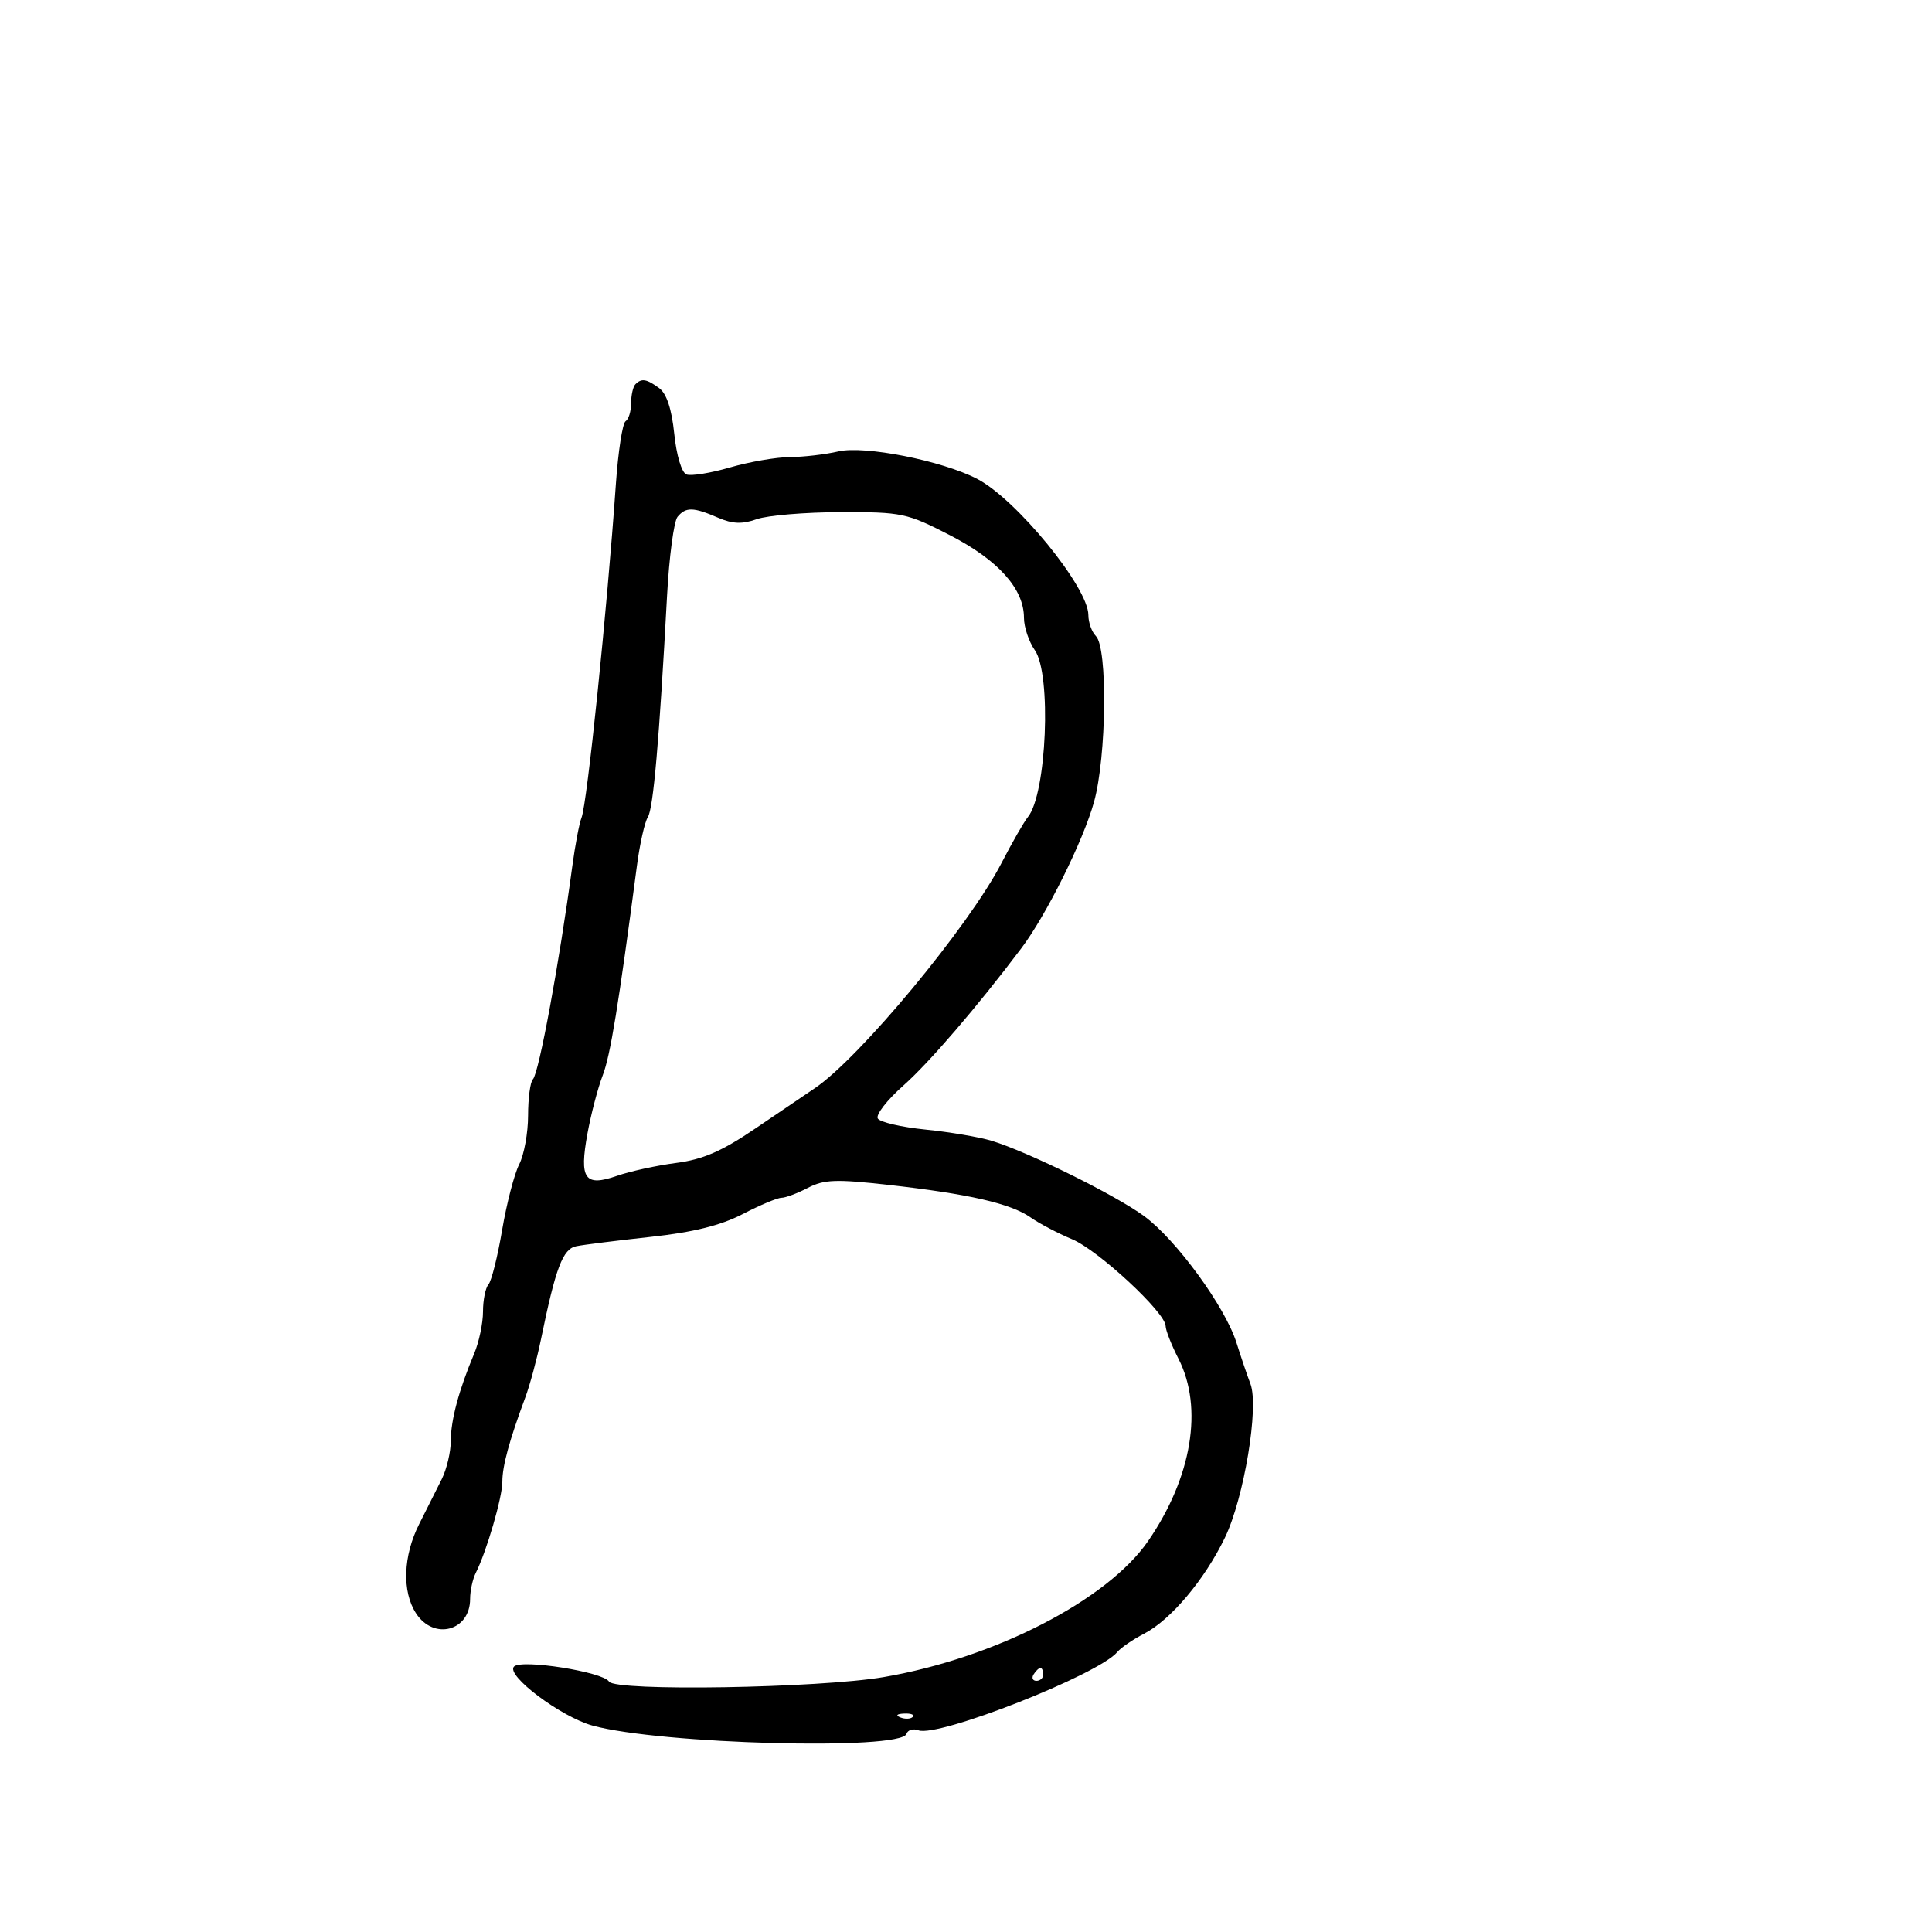 <svg xmlns="http://www.w3.org/2000/svg" width="300" height="300" viewBox="0 0 300 300" version="1.1">
  <defs/>
  <path d="M98.667,59.667 C99.625,58.708 100.391,58.834 102.358,60.272 C103.509,61.114 104.301,63.513 104.698,67.361 C105.045,70.723 105.846,73.387 106.596,73.675 C107.309,73.949 110.349,73.459 113.35,72.586 C116.352,71.714 120.539,70.989 122.654,70.976 C124.769,70.963 128.156,70.567 130.181,70.097 C134.25,69.152 146.243,71.523 151.724,74.357 C157.807,77.503 169,91.202 169,95.502 C169,96.656 169.529,98.129 170.175,98.775 C172.015,100.615 171.826,117.462 169.886,124.5 C168.227,130.521 162.475,142.102 158.583,147.26 C151.676,156.412 144.269,165.031 140.266,168.573 C137.735,170.814 135.952,173.113 136.304,173.682 C136.656,174.252 139.994,175.025 143.722,175.399 C147.45,175.774 152.075,176.56 154,177.146 C159.647,178.865 173.157,185.539 177.655,188.832 C182.623,192.47 190.252,202.93 192,208.5 C192.691,210.7 193.665,213.569 194.164,214.877 C195.526,218.441 193.175,232.623 190.202,238.772 C187.042,245.31 181.8,251.535 177.65,253.68 C175.917,254.575 174.05,255.853 173.5,256.521 C170.614,260.022 145.647,269.846 142.603,268.678 C141.793,268.367 140.96,268.619 140.754,269.239 C139.887,271.84 102.535,270.849 92,267.947 C87.09,266.594 78.481,260.119 79.817,258.783 C80.992,257.608 93.639,259.607 94.571,261.116 C95.526,262.66 127.196,262.138 137.25,260.412 C154.499,257.451 171.976,248.453 178.282,239.288 C185.074,229.414 186.878,218.601 183,211 C181.9,208.844 181,206.553 181,205.909 C181,203.827 170.538,194.122 166.46,192.422 C164.282,191.514 161.375,189.985 160,189.025 C156.921,186.874 150.417,185.388 137.948,183.987 C129.837,183.075 127.951,183.145 125.448,184.45 C123.827,185.296 121.979,185.99 121.342,185.994 C120.706,185.997 117.999,187.134 115.327,188.52 C111.917,190.289 107.645,191.347 100.985,192.07 C95.768,192.637 90.591,193.285 89.48,193.512 C87.382,193.938 86.293,196.816 83.996,208 C83.375,211.025 82.281,215.075 81.565,217 C79.088,223.657 78,227.652 78.005,230.071 C78.01,232.491 75.55,240.936 73.879,244.236 C73.396,245.191 73,247.014 73,248.286 C73,253.252 67.382,254.759 64.615,250.535 C62.397,247.15 62.592,241.576 65.101,236.636 C66.257,234.361 67.832,231.226 68.601,229.669 C69.37,228.112 70,225.444 70,223.74 C70,220.524 71.249,215.858 73.62,210.216 C74.379,208.41 75,205.462 75,203.666 C75,201.87 75.382,199.973 75.848,199.45 C76.314,198.928 77.269,195.125 77.969,191 C78.669,186.875 79.863,182.285 80.621,180.8 C81.38,179.314 82,175.902 82,173.216 C82,170.531 82.338,167.998 82.75,167.588 C83.676,166.669 86.841,149.549 88.867,134.5 C89.312,131.2 89.952,127.825 90.29,127 C91.166,124.863 94.26,94.856 95.629,75.224 C95.984,70.122 96.663,65.708 97.138,65.415 C97.612,65.122 98,63.859 98,62.608 C98,61.357 98.3,60.033 98.667,59.667 Z M105.209,80.25 C104.64,80.938 103.907,86.45 103.58,92.5 C102.364,115.009 101.45,125.538 100.594,126.886 C100.11,127.649 99.351,131.024 98.908,134.386 C96.024,156.264 94.775,163.911 93.582,167 C92.839,168.925 91.777,172.975 91.223,176 C89.924,183.092 90.79,184.332 95.816,182.58 C97.842,181.874 101.969,180.975 104.987,180.582 C109.175,180.037 112.106,178.759 117.364,175.184 C121.153,172.608 125.27,169.817 126.512,168.983 C133.453,164.321 150.433,143.853 155.5,134.04 C157.15,130.845 159.001,127.616 159.613,126.865 C162.524,123.293 163.301,104.696 160.695,100.974 C159.763,99.644 159,97.372 159,95.925 C159,91.428 154.995,86.963 147.5,83.104 C140.818,79.664 140.046,79.501 130.5,79.526 C125,79.54 119.15,80.032 117.5,80.619 C115.257,81.416 113.743,81.358 111.5,80.388 C107.669,78.731 106.489,78.705 105.209,80.25 Z M160.5,260 C160.16,260.55 160.359,261 160.941,261 C161.523,261 162,260.55 162,260 C162,259.45 161.802,259 161.559,259 C161.316,259 160.84,259.45 160.5,260 Z M139.813,266.683 C140.534,266.972 141.397,266.936 141.729,266.604 C142.061,266.272 141.471,266.036 140.417,266.079 C139.252,266.127 139.015,266.364 139.813,266.683 Z"/>
</svg>

